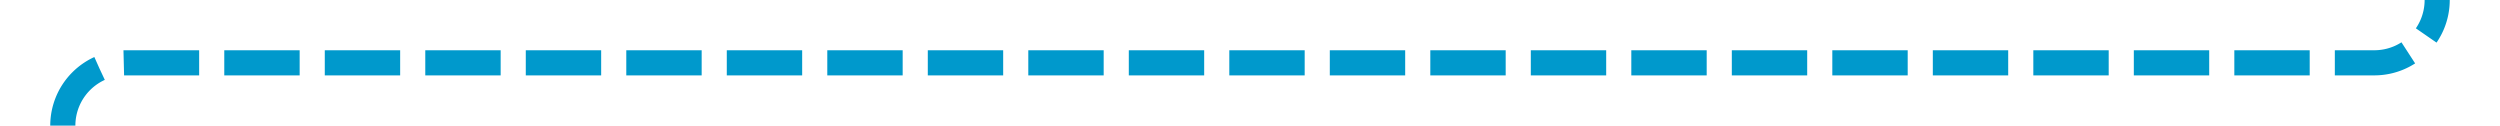 ﻿<?xml version="1.0" encoding="utf-8"?>
<svg version="1.1" xmlns:xlink="http://www.w3.org/1999/xlink" width="199px" height="10px" preserveAspectRatio="xMinYMid meet" viewBox="301 1476  199 8" xmlns="http://www.w3.org/2000/svg">
  <path d="M 495 1408  L 495 1475  A 5 5 0 0 1 490 1480 L 311 1480  A 5 5 0 0 0 306 1485 L 306 1494  " stroke-width="2" stroke-dasharray="6,2" stroke="#0099cc" fill="none" />
  <path d="M 310.293 1488.893  L 306 1493.186  L 301.707 1488.893  L 300.293 1490.307  L 305.293 1495.307  L 306 1496.014  L 306.707 1495.307  L 311.707 1490.307  L 310.293 1488.893  Z " fill-rule="nonzero" fill="#0099cc" stroke="none" />
</svg>